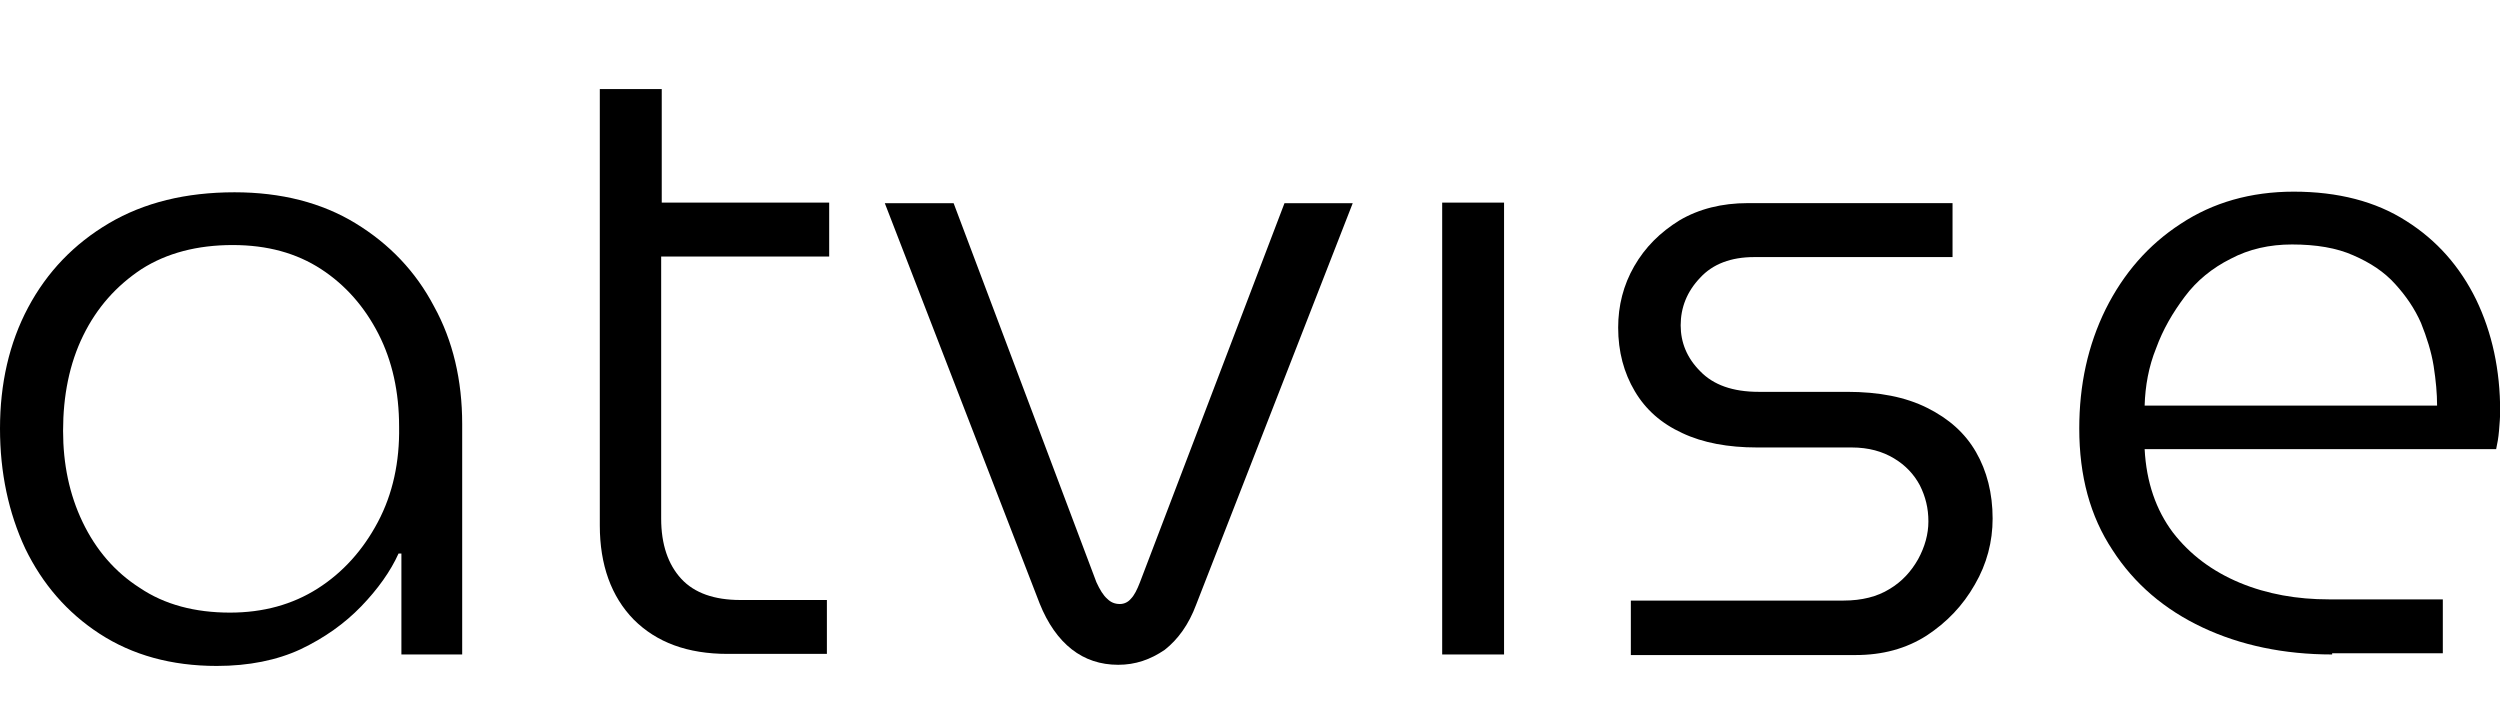 <?xml version='1.0' encoding='UTF-8' standalone='no'?>
<!-- Created with Inkscape (http://www.inkscape.org/) -->
<svg height="12.29" id="svg8" inkscape:version="0.92.4 (5da689c313, 2019-01-14)" sodipodi:docname="atvise_logo_text.svg" version="1.1" width="42.42" xmlns="http://www.w3.org/2000/svg" xmlns:atv="http://webmi.atvise.com/2007/svgext" xmlns:cc="http://creativecommons.org/ns#" xmlns:dc="http://purl.org/dc/elements/1.1/" xmlns:inkscape="http://www.inkscape.org/namespaces/inkscape" xmlns:rdf="http://www.w3.org/1999/02/22-rdf-syntax-ns#" xmlns:sodipodi="http://sodipodi.sourceforge.net/DTD/sodipodi-0.dtd" xmlns:svg="http://www.w3.org/2000/svg" xmlns:xlink="http://www.w3.org/1999/xlink">
 <defs id="defs2"/>
 <sodipodi:namedview bordercolor="#666666" borderopacity="1.0" id="base" inkscape:current-layer="layer1" inkscape:cx="36.089776" inkscape:cy="215.76829" inkscape:document-units="mm" inkscape:pageopacity="0.0" inkscape:pageshadow="2" inkscape:window-height="1017" inkscape:window-maximized="1" inkscape:window-width="1920" inkscape:window-x="1912" inkscape:window-y="114" inkscape:zoom="0.7" pagecolor="#ffffff" showgrid="false"/>
 <g atv:refpx="23.826" atv:refpy="7.136" id="Logo_x5F_Text_x5F_Weiss" transform="matrix(0.973,0,0,0.973,0,-0.279)">
  <g atv:refpx="24.5" atv:refpy="6.845" id="id_7">
   <path atv:refpx="3.919" atv:refpy="7.278" d="M3.78,11.9C2.989,11.9 2.309,11.71 1.739,11.34C1.17,10.97 0.739,10.47 0.439,9.85C0.15,9.23 0,8.53 0,7.76C0,6.979 0.16,6.27 0.49,5.65C0.82,5.03 1.29,4.54 1.9,4.18C2.51,3.82 3.24,3.64 4.09,3.64C4.9,3.64 5.609,3.82 6.199,4.18C6.789,4.54 7.249,5.02 7.569,5.63C7.9,6.23 8.06,6.92 8.06,7.68L8.06,11.7L7,11.7L7,9.94L6.95,9.94C6.81,10.25 6.59,10.559 6.3,10.86C6.01,11.16 5.66,11.41 5.24,11.61C4.83,11.8 4.34,11.9 3.78,11.9M4.01,10.97C4.59,10.97 5.1,10.83 5.54,10.55C5.98,10.27 6.33,9.88 6.59,9.39C6.85,8.9 6.97,8.34 6.96,7.73C6.96,7.12 6.84,6.58 6.6,6.11C6.359,5.64 6.029,5.26 5.6,4.98C5.17,4.7 4.66,4.56 4.059,4.56C3.439,4.56 2.909,4.699 2.469,4.979C2.029,5.27 1.69,5.65 1.45,6.14C1.21,6.629 1.1,7.19 1.1,7.8C1.1,8.379 1.21,8.91 1.44,9.39C1.67,9.87 2,10.26 2.44,10.54C2.87,10.83 3.4,10.97 4.01,10.97" fill="$SYMBOLCOLOR$" id="id_0"/>
   <path atv:refpx="12.117" atv:refpy="6.3" d="M14.46,4.76L14.46,3.82L11.54,3.82L11.54,1.84L10.46,1.84L10.46,3.82L10.46,4.76L10.46,9.45C10.46,10.139 10.66,10.69 11.05,11.09C11.45,11.49 11.99,11.69 12.69,11.69L14.42,11.69L14.42,10.75L12.91,10.75C12.46,10.75 12.11,10.63 11.88,10.38C11.65,10.13 11.53,9.78 11.53,9.33L11.53,4.76Z" fill="$SYMBOLCOLOR$" id="id_1"/>
   <path atv:refpx="19.51" atv:refpy="7.855" d="M19.5,11.88C19.19,11.88 18.92,11.79 18.69,11.61C18.46,11.43 18.27,11.16 18.13,10.81L15.43,3.83L16.63,3.83L19.12,10.44C19.18,10.57 19.24,10.67 19.31,10.73C19.37,10.79 19.44,10.82 19.53,10.82C19.6,10.82 19.67,10.79 19.72,10.73C19.78,10.67 19.83,10.57 19.88,10.44L22.4,3.83L23.59,3.83L20.86,10.83C20.73,11.18 20.54,11.44 20.31,11.62C20.06,11.79 19.8,11.88 19.5,11.88" fill="$SYMBOLCOLOR$" id="id_2"/>
   <path atv:refpx="25.69" atv:refpy="7.76" d="M25.15,11.7L25.15,3.82L26.229,3.82L26.229,11.7Z" fill="$SYMBOLCOLOR$" id="id_3"/>
   <path atv:refpx="31.485" atv:refpy="7.77" d="M28.44,11.7L28.44,10.76L32.15,10.76C32.47,10.76 32.74,10.69 32.949,10.56C33.169,10.43 33.33,10.25 33.449,10.04C33.569,9.82 33.629,9.6 33.629,9.38C33.629,9.15 33.58,8.95 33.48,8.75C33.379,8.56 33.23,8.4 33.029,8.28C32.829,8.16 32.589,8.09 32.289,8.09L30.639,8.09C30.139,8.09 29.699,8.01 29.339,7.84C28.969,7.67 28.699,7.43 28.509,7.109C28.319,6.789 28.219,6.42 28.219,5.999C28.219,5.619 28.309,5.259 28.499,4.929C28.689,4.599 28.949,4.339 29.289,4.129C29.629,3.929 30.029,3.829 30.479,3.829L34.05,3.829L34.05,4.77L30.589,4.77C30.189,4.77 29.869,4.89 29.649,5.13C29.419,5.37 29.309,5.65 29.309,5.96C29.309,6.26 29.419,6.53 29.649,6.76C29.879,7 30.219,7.12 30.669,7.12L32.209,7.12C32.769,7.12 33.23,7.21 33.609,7.4C33.989,7.59 34.269,7.84 34.459,8.17C34.649,8.5 34.749,8.89 34.749,9.33C34.749,9.73 34.649,10.12 34.439,10.48C34.229,10.85 33.949,11.14 33.599,11.37C33.239,11.6 32.829,11.71 32.359,11.71L28.44,11.71Z" fill="$SYMBOLCOLOR$" id="id_4"/>
   <path atv:refpx="39.93" atv:refpy="7.665" d="M40.67,11.7C39.83,11.7 39.07,11.54 38.41,11.229C37.75,10.919 37.22,10.469 36.84,9.879C36.45,9.29 36.26,8.59 36.26,7.759C36.26,6.999 36.41,6.309 36.72,5.679C37.03,5.059 37.46,4.559 38.03,4.189C38.59,3.819 39.25,3.629 40,3.629C40.77,3.629 41.43,3.799 41.96,4.139C42.5,4.479 42.9,4.939 43.18,5.509C43.46,6.089 43.6,6.739 43.6,7.459C43.6,7.559 43.59,7.679 43.58,7.799C43.57,7.919 43.55,8.029 43.53,8.119L37.4,8.119C37.43,8.7 37.6,9.18 37.89,9.569C38.19,9.959 38.58,10.249 39.06,10.45C39.54,10.649 40.06,10.739 40.61,10.739L42.6,10.739L42.6,11.679L40.67,11.679ZM37.4,7.36L42.5,7.36C42.5,7.15 42.48,6.93 42.44,6.67C42.4,6.42 42.32,6.17 42.22,5.92C42.11,5.67 41.96,5.45 41.769,5.24C41.58,5.03 41.339,4.87 41.04,4.74C40.75,4.61 40.39,4.55 39.97,4.55C39.58,4.55 39.22,4.63 38.9,4.8C38.58,4.96 38.309,5.18 38.1,5.46C37.89,5.74 37.72,6.03 37.6,6.36C37.47,6.68 37.41,7.02 37.4,7.36" fill="$SYMBOLCOLOR$" id="id_5"/>
  </g>
 </g>
 <script atv:desc="" atv:name="" type="text/ecmascript"/>
</svg>
